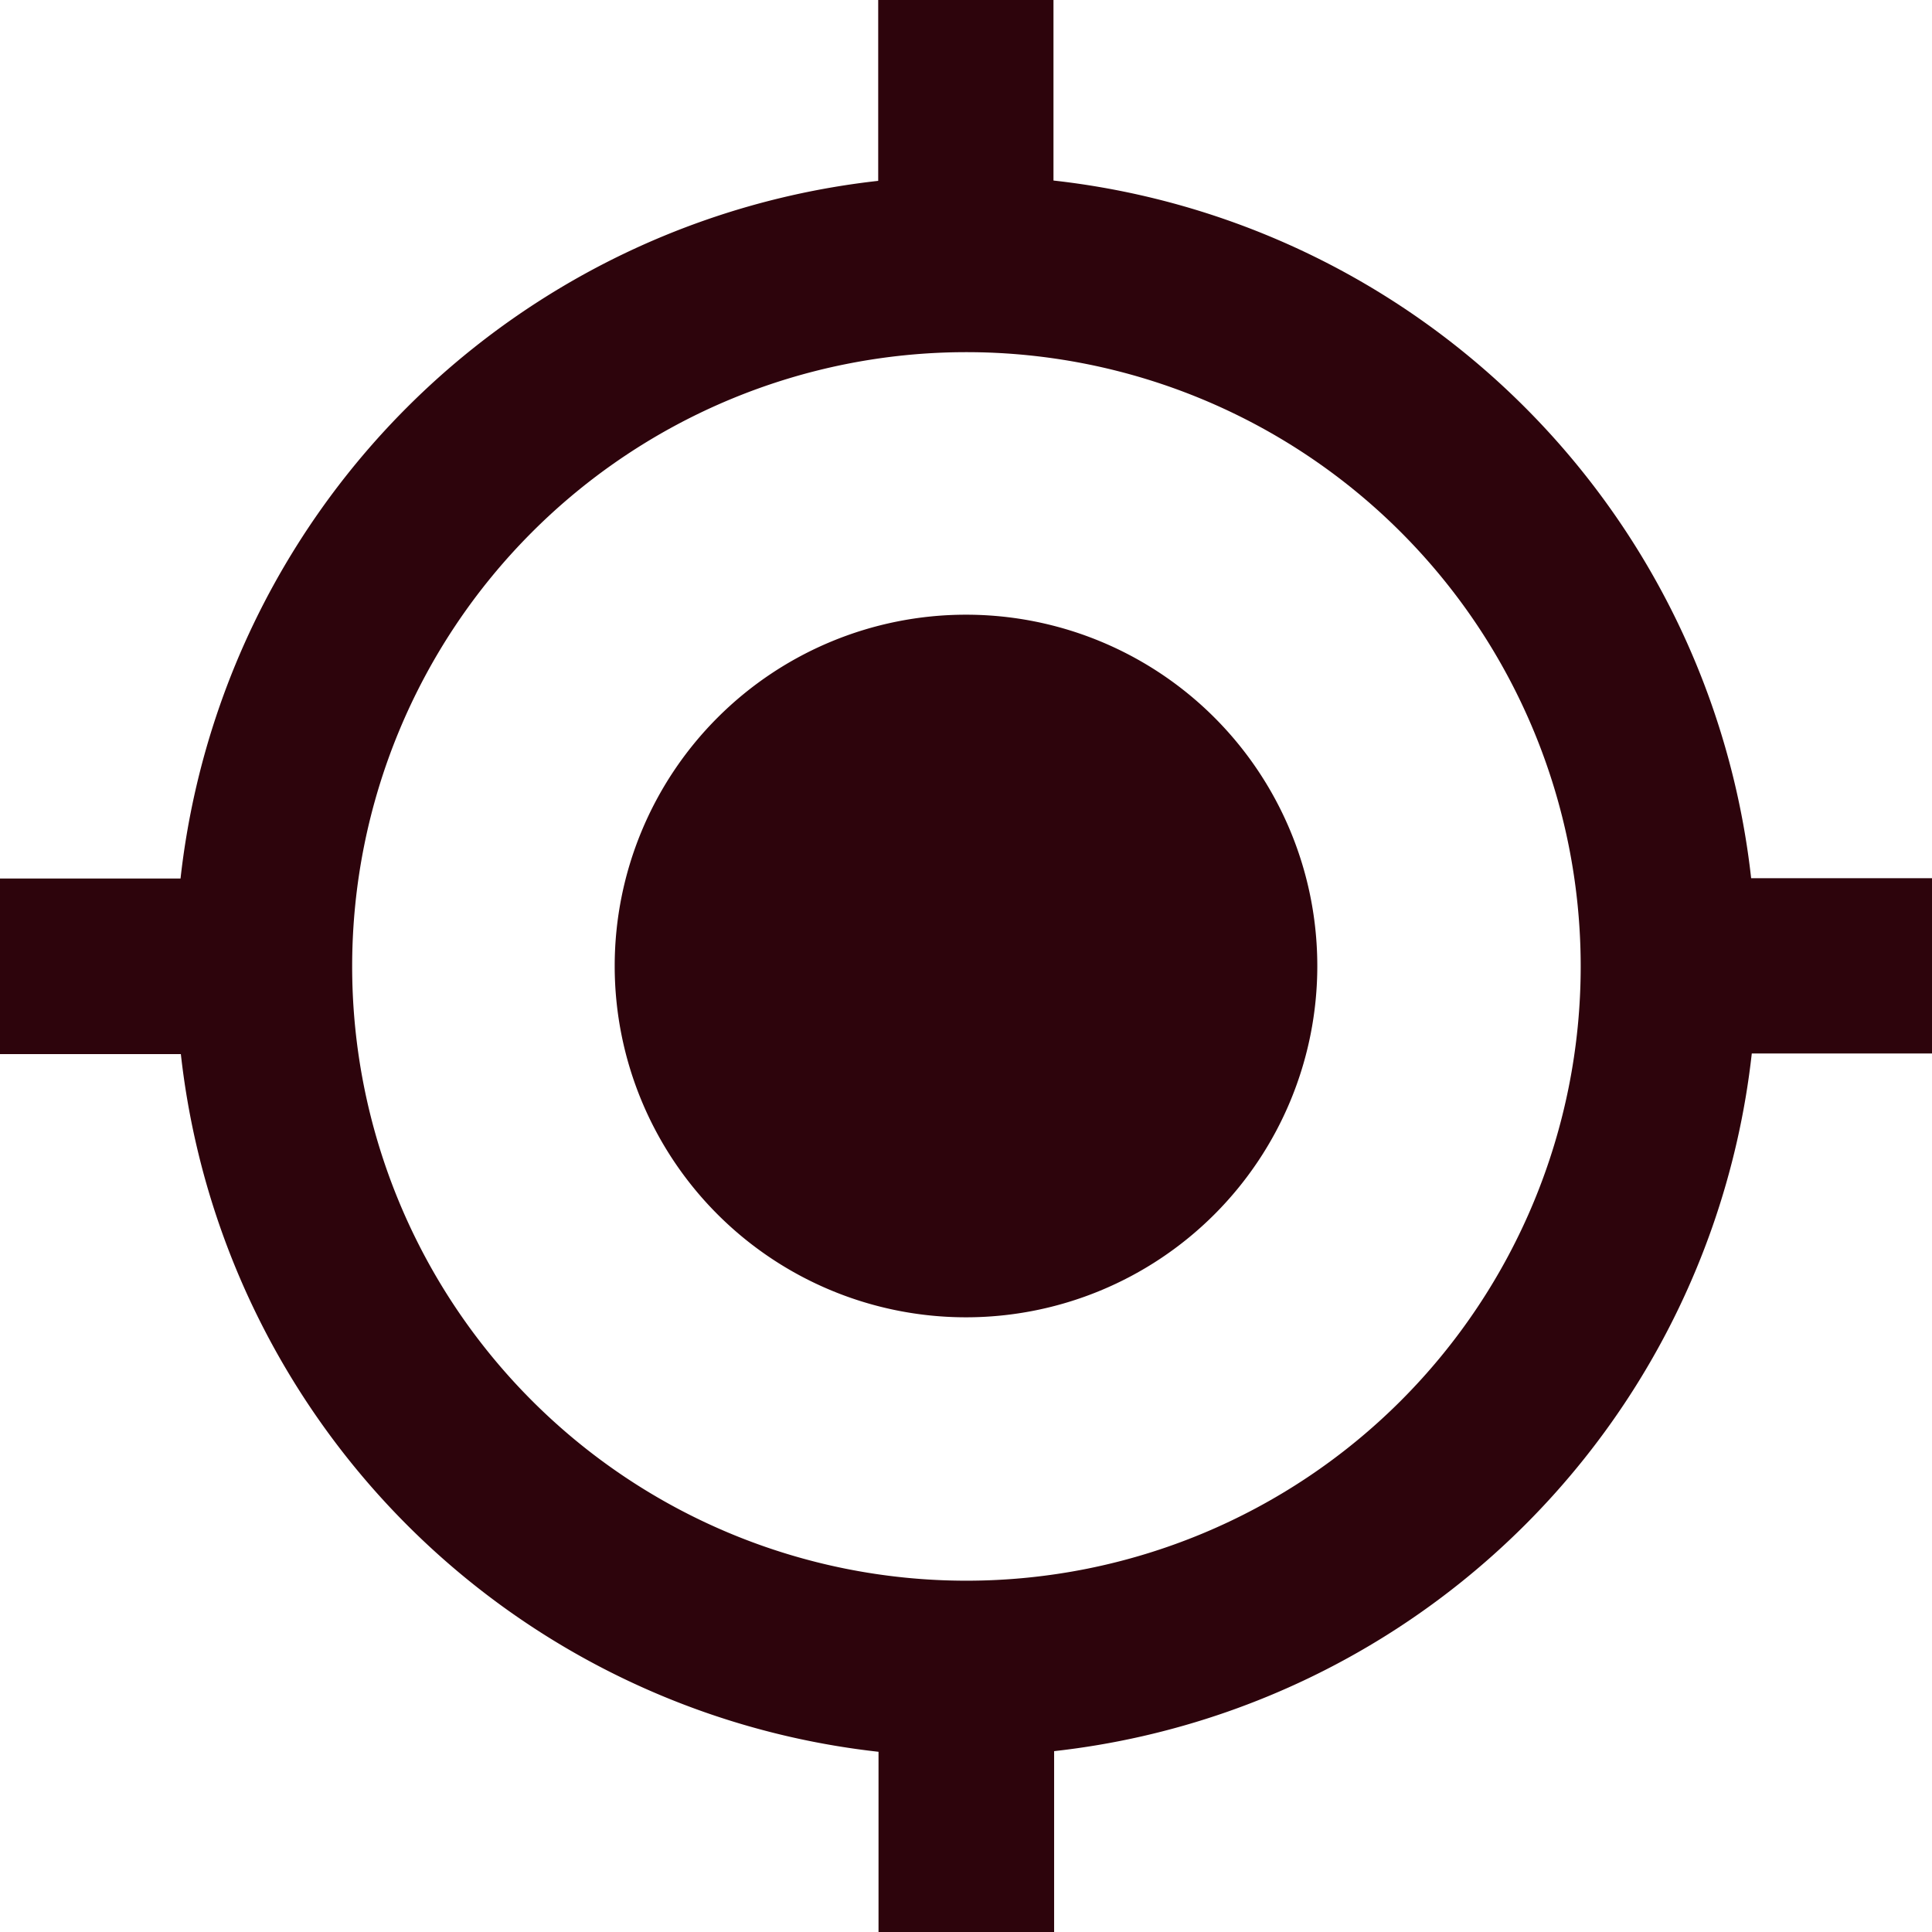 <svg xmlns="http://www.w3.org/2000/svg" width="18" height="18" viewBox="0 0 18 18">
  <defs>
    <style>
      .cls-1 {
        fill: #2d040c;
        fill-rule: evenodd;
      }
    </style>
  </defs>
  <path class="cls-1" d="M9,5.727A3.273,3.273,0,1,0,12.273,9h0A3.272,3.272,0,0,0,9,5.727H9Zm7.315,2.455a7.359,7.359,0,0,0-6.5-6.5V0H8.182V1.685a7.359,7.359,0,0,0-6.5,6.5H0V9.821H1.685a7.359,7.359,0,0,0,6.5,6.5V18H9.821V16.315a7.359,7.359,0,0,0,6.5-6.5H18V8.182H16.315ZM9,14.727a5.723,5.723,0,1,1,.008,0H9Z"/>
</svg>
